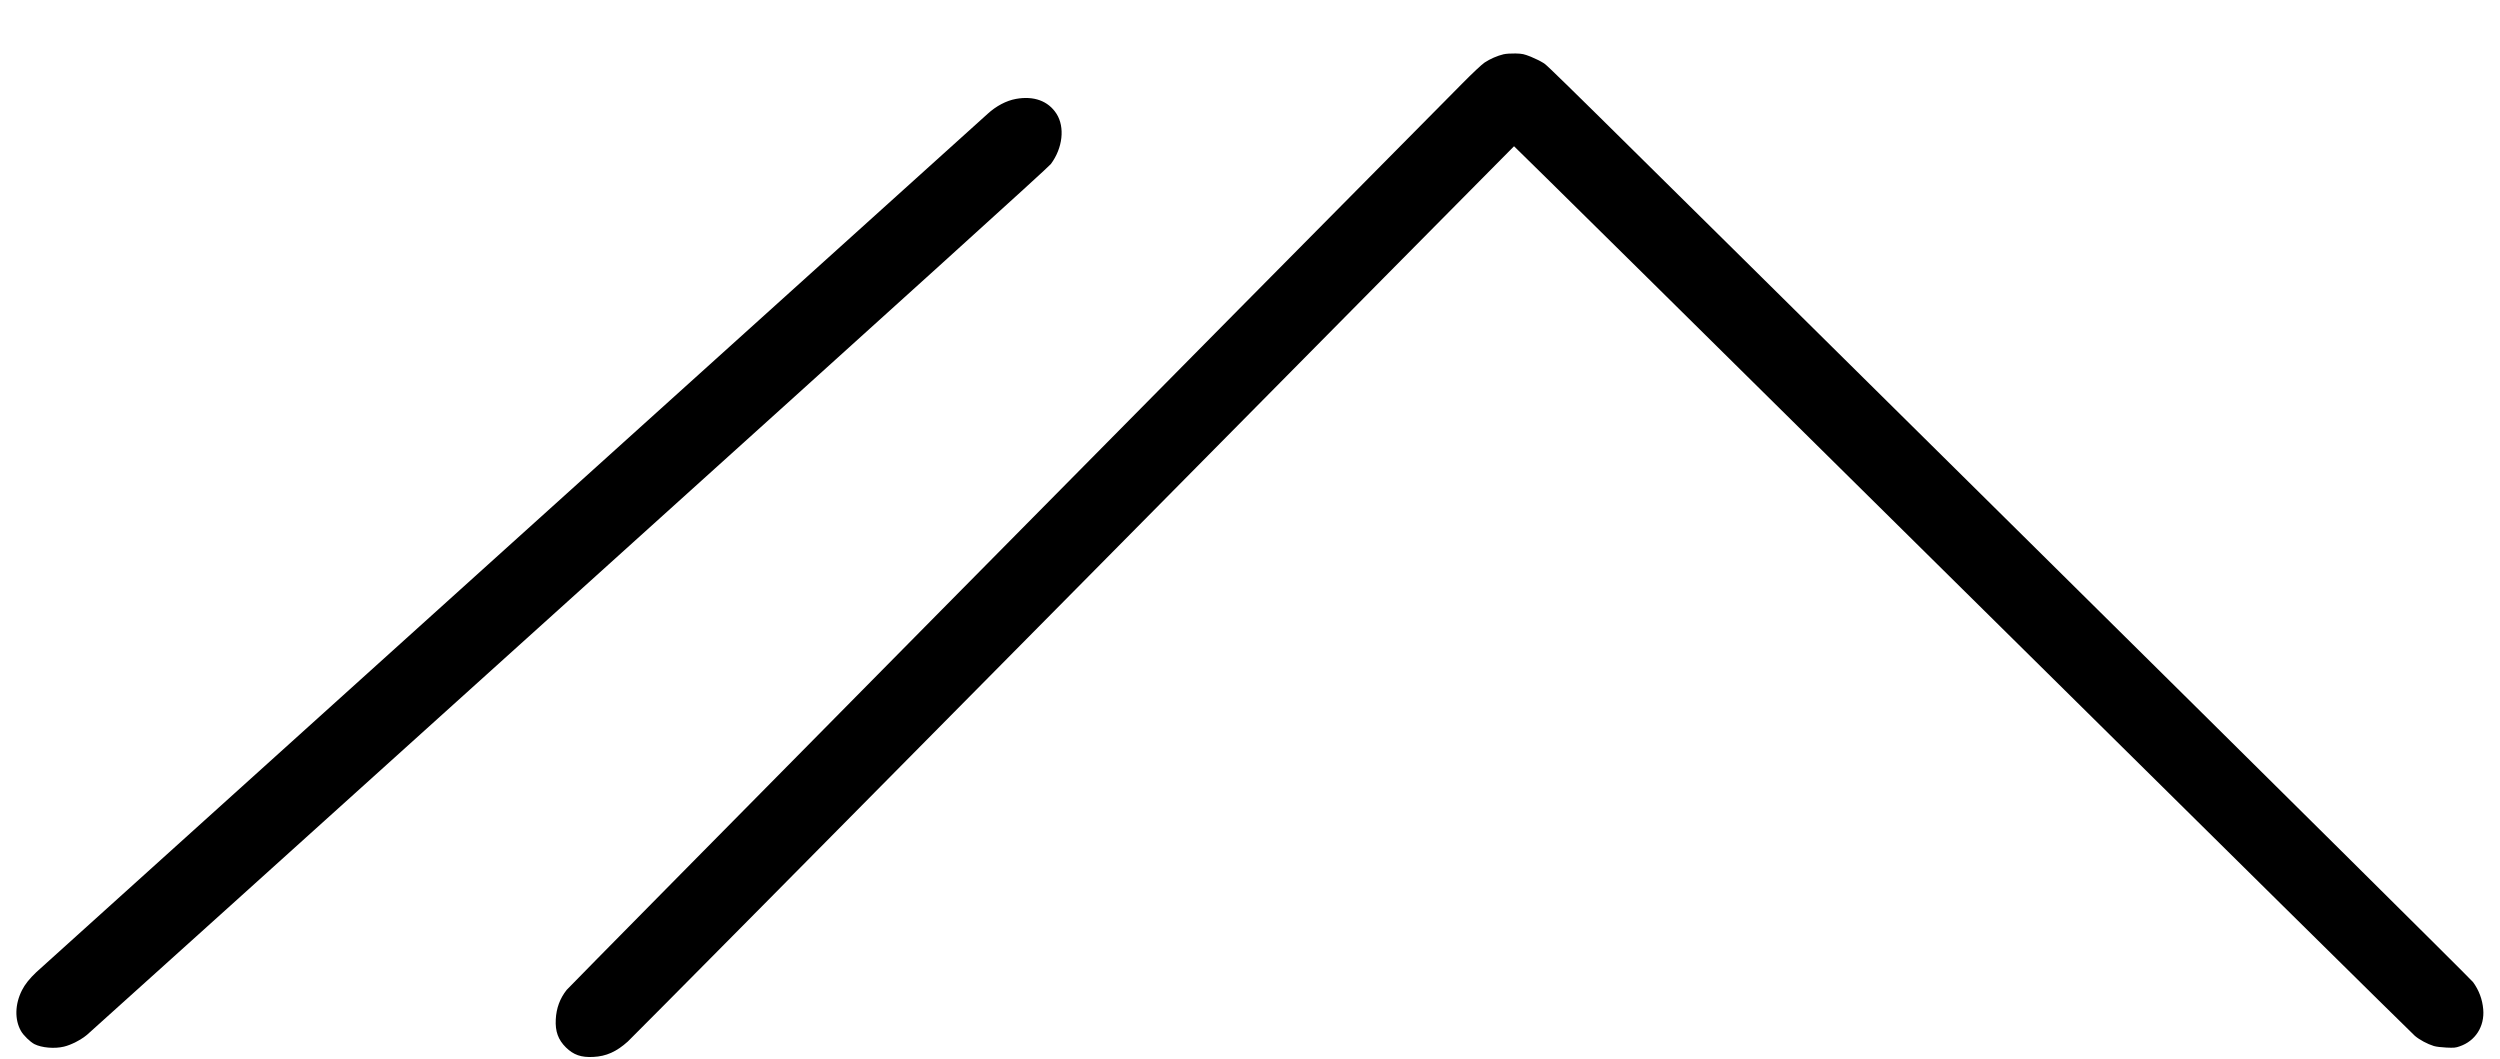 <?xml version="1.0" standalone="no"?>
<!DOCTYPE svg PUBLIC "-//W3C//DTD SVG 20010904//EN"
 "http://www.w3.org/TR/2001/REC-SVG-20010904/DTD/svg10.dtd">
<svg version="1.0" xmlns="http://www.w3.org/2000/svg"
 width="3474pt" height="1472pt" viewBox="0 0 3474 1472"
 preserveAspectRatio="xMidYMid meet">
<g transform="translate(0,1472) scale(0.1,-0.1)"
fill="#000000" stroke="none">
<path d="M20894 13966 c-85 -20 -187 -64 -264 -115 -39 -26 -166 -145 -315
-296 -2718 -2741 -12408 -12548 -12441 -12591 -94 -120 -143 -253 -151 -409
-9 -167 33 -283 141 -390 106 -104 212 -141 381 -132 180 9 321 72 479 214 48
43 2837 2859 6198 6258 3361 3399 6113 6181 6117 6183 4 1 2808 -2768 6231
-6154 3424 -3387 6253 -6180 6287 -6208 66 -56 175 -114 263 -141 32 -10 105
-19 175 -22 106 -5 128 -3 184 17 219 74 348 277 328 514 -12 139 -59 265
-141 378 -22 32 -2788 2775 -6145 6095 -7000 6925 -6701 6631 -6782 6683 -33
21 -109 58 -167 82 -98 38 -115 42 -212 45 -64 1 -129 -3 -166 -11z"/>
<path d="M14115 13345 c-131 -24 -272 -98 -390 -206 -33 -31 -3005 -2712
-6605 -5959 -3600 -3247 -6576 -5933 -6615 -5969 -95 -90 -159 -170 -200 -252
-98 -194 -103 -408 -14 -565 34 -61 129 -153 187 -183 101 -51 280 -67 411
-35 101 24 236 94 321 165 41 35 3061 2757 6710 6050 4813 4342 6648 6003
6683 6050 165 222 197 512 78 698 -115 179 -316 252 -566 206z"/>
</g>
</svg>
